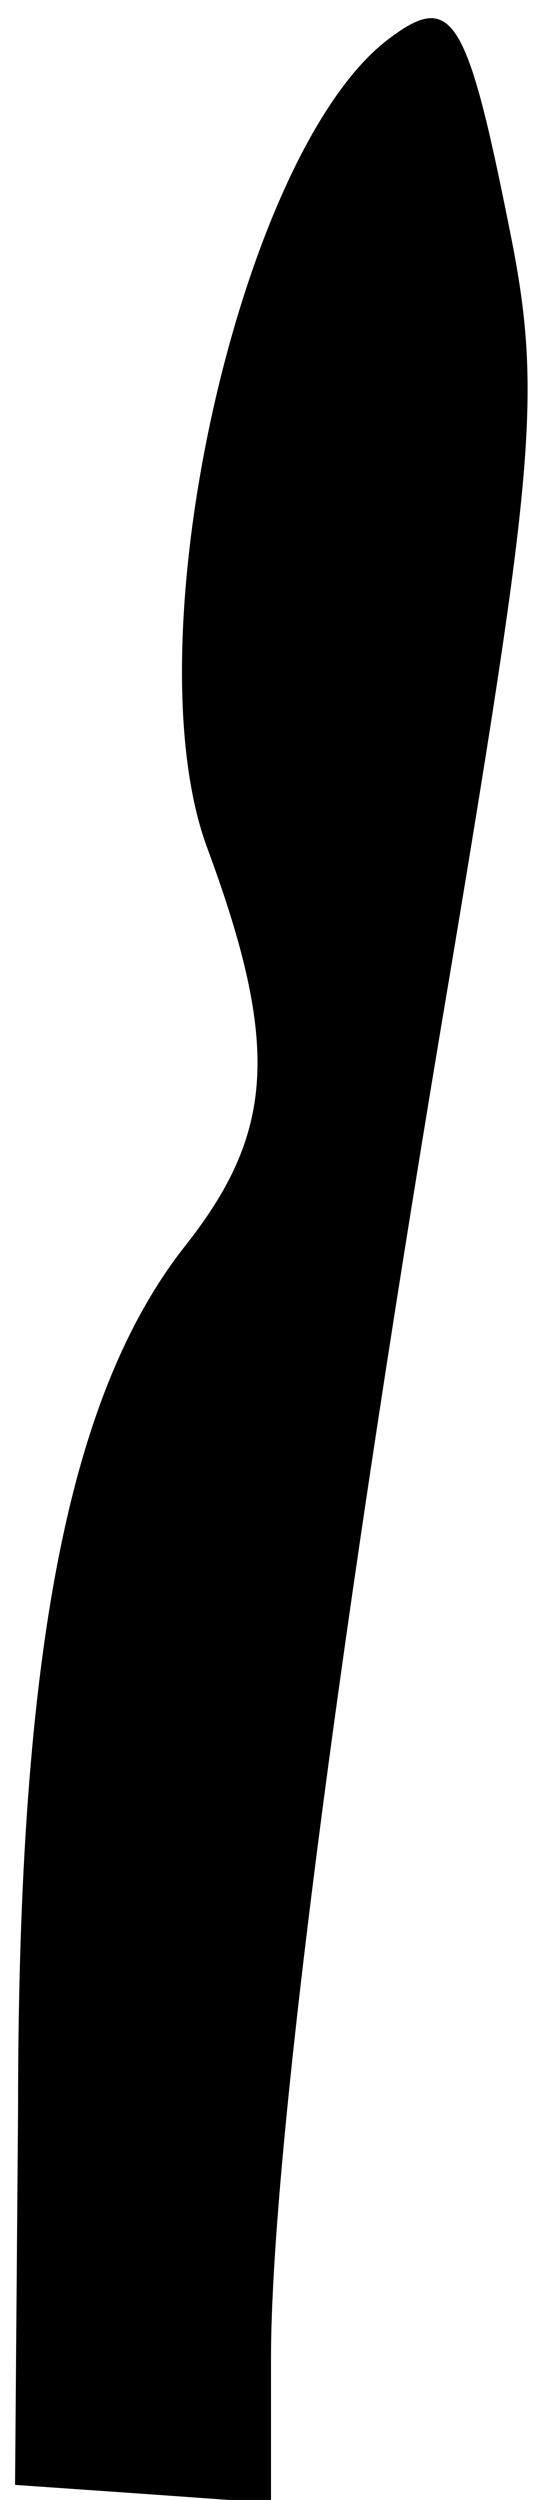 <?xml version="1.0" standalone="no"?>
<!DOCTYPE svg PUBLIC "-//W3C//DTD SVG 20010904//EN"
 "http://www.w3.org/TR/2001/REC-SVG-20010904/DTD/svg10.dtd">
<svg version="1.0" xmlns="http://www.w3.org/2000/svg"
 width="18pt" height="83pt" viewBox="0 0 18 83"
 preserveAspectRatio="xMidYMid meet">
<g transform="translate(0,83) scale(0.1,-0.1)"
fill="#000000" stroke="none">
<path fill="#000000" stroke="none" d="M129 817 c-49 -37 -86 -200 -60 -269
24 -65 22 -94 -7 -131 -39 -49 -56 -134 -56 -287 l-1 -125 43 -3 42 -3 0 48
c0 68 23 244 60 463 28 168 30 191 19 245 -14 70 -19 78 -40 62z"/>
</g>
</svg>
